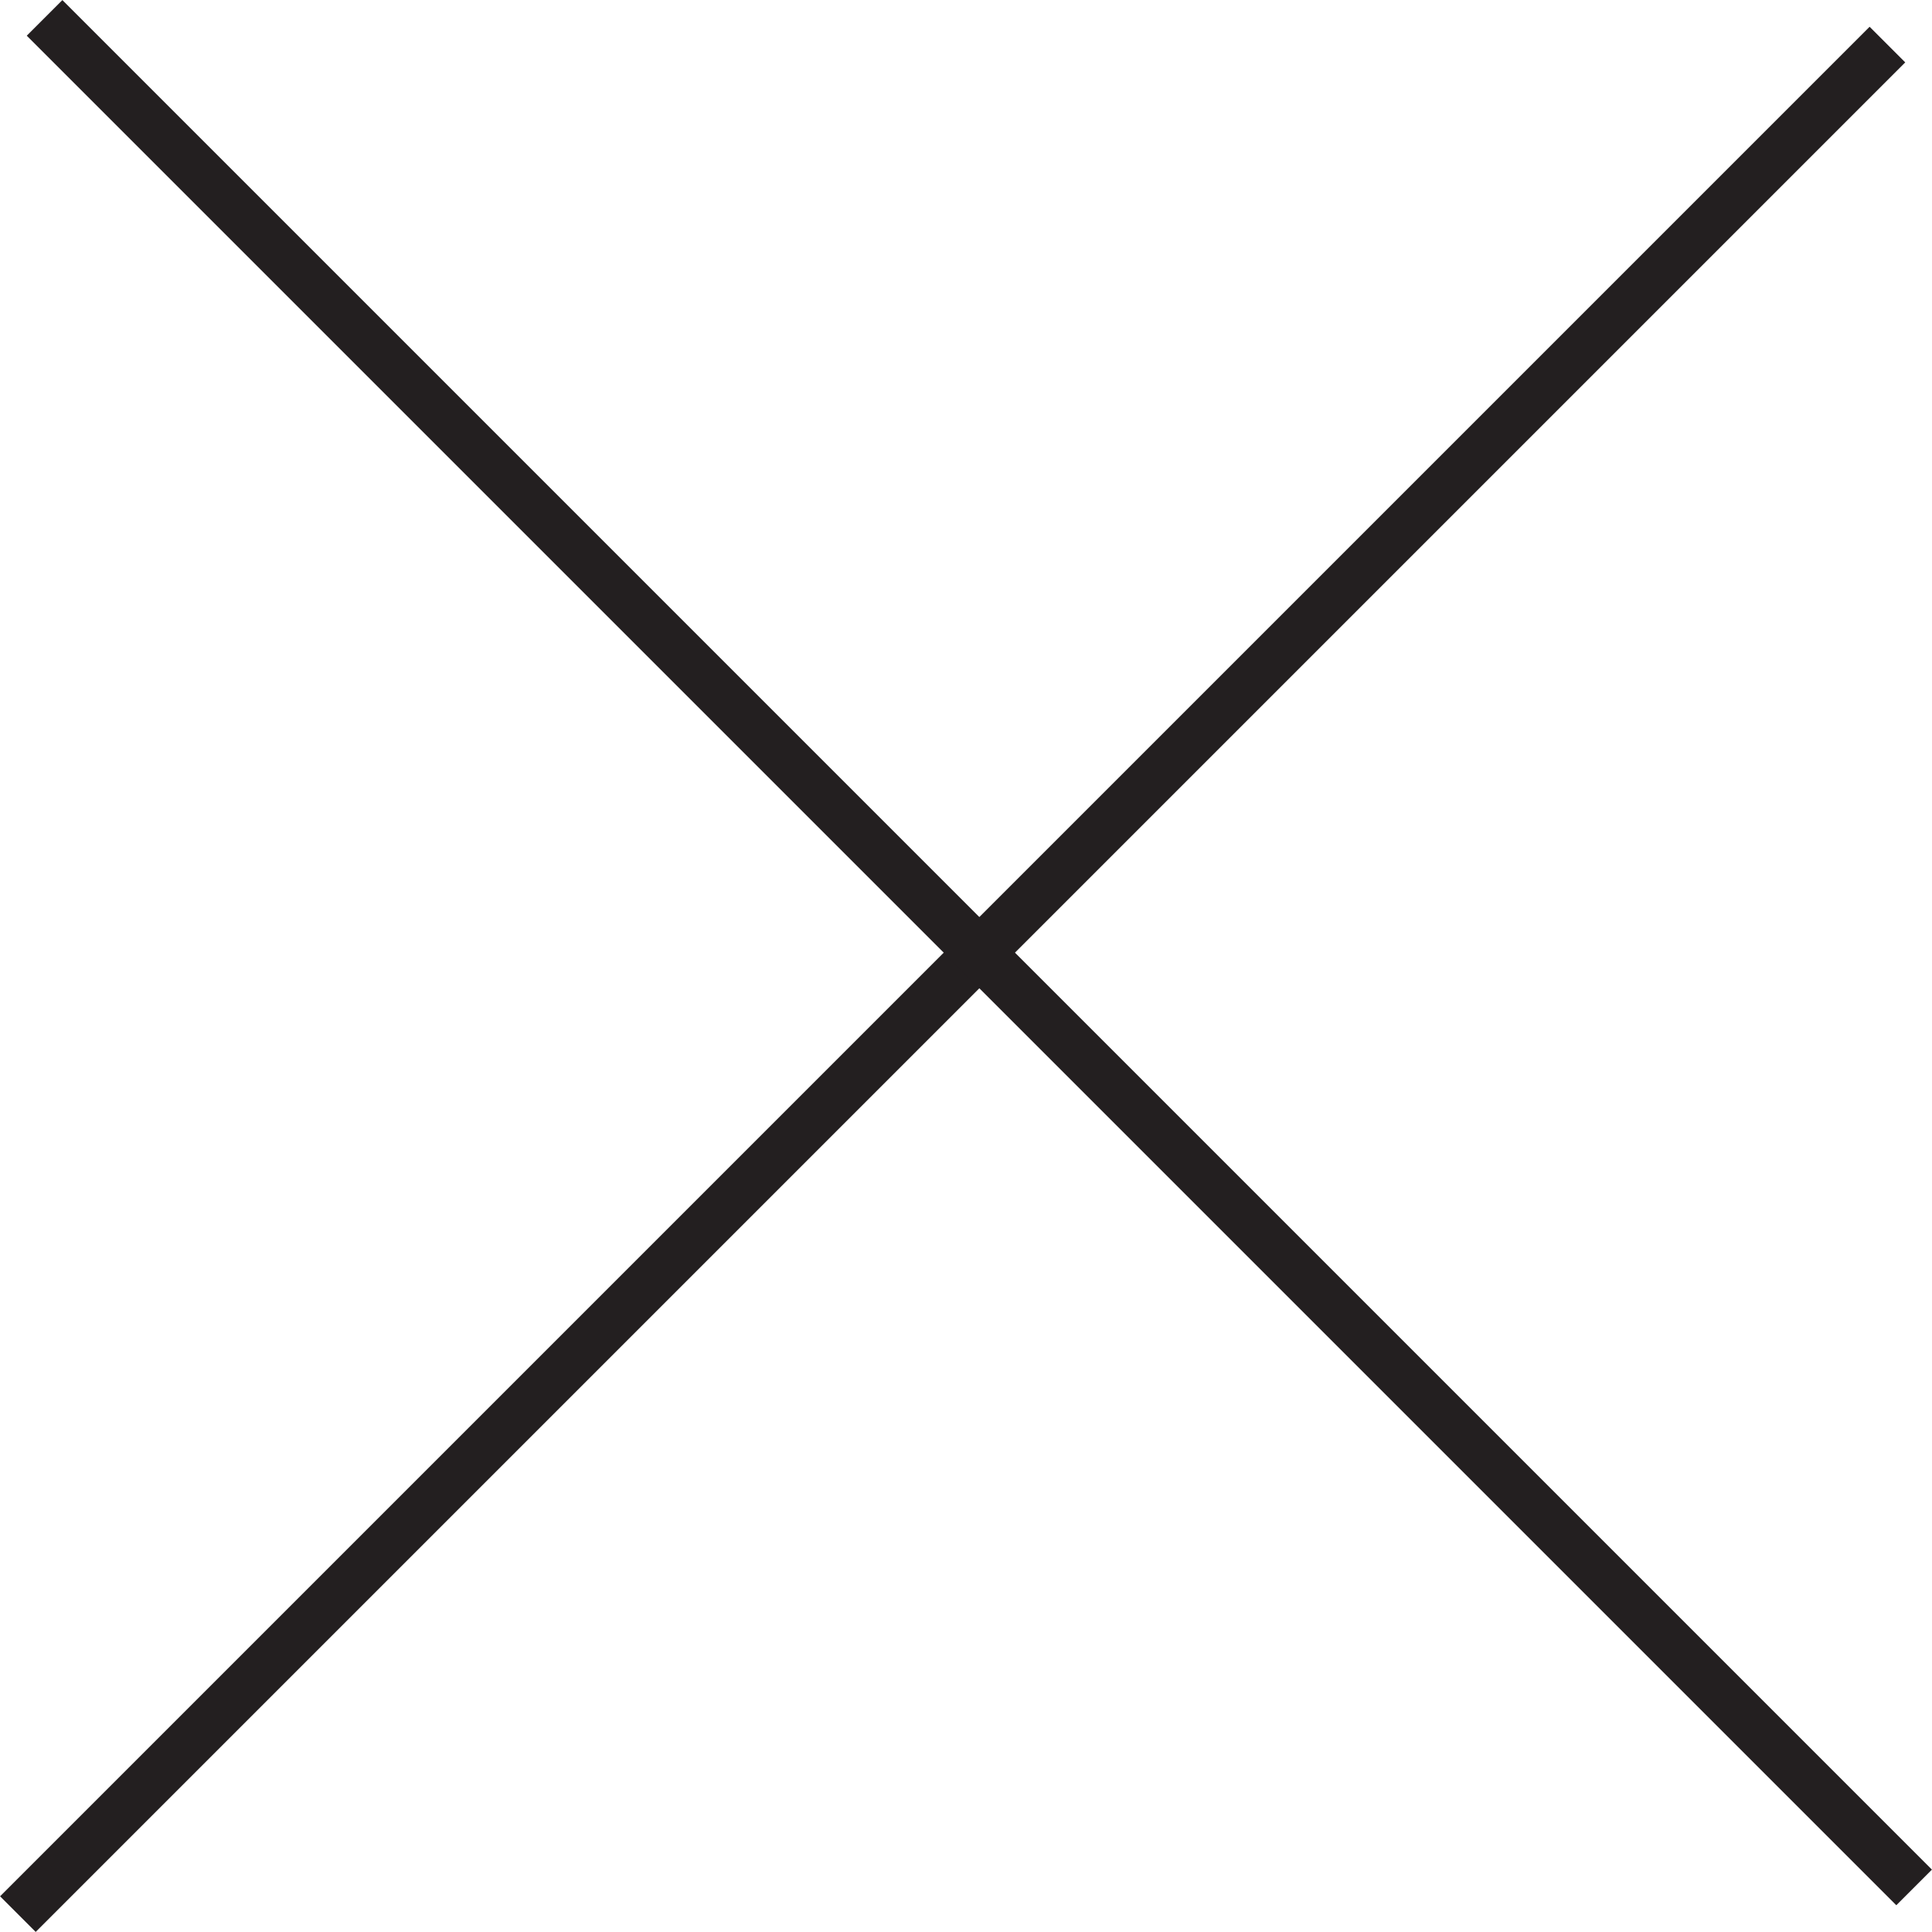 <svg xmlns="http://www.w3.org/2000/svg" viewBox="0 0 76.72 76.72"><defs><style>.cls-1{fill:none;stroke:#231f20;stroke-miterlimit:10;stroke-width:2px;}</style></defs><g id="Layer_2" data-name="Layer 2"><g id="Layer_1-2" data-name="Layer 1"><line class="cls-1" x1="74.95" y1="1.77" x2="0.71" y2="76.01"/><line class="cls-1" x1="1.77" y1="0.71" x2="76.01" y2="74.95"/></g></g></svg>